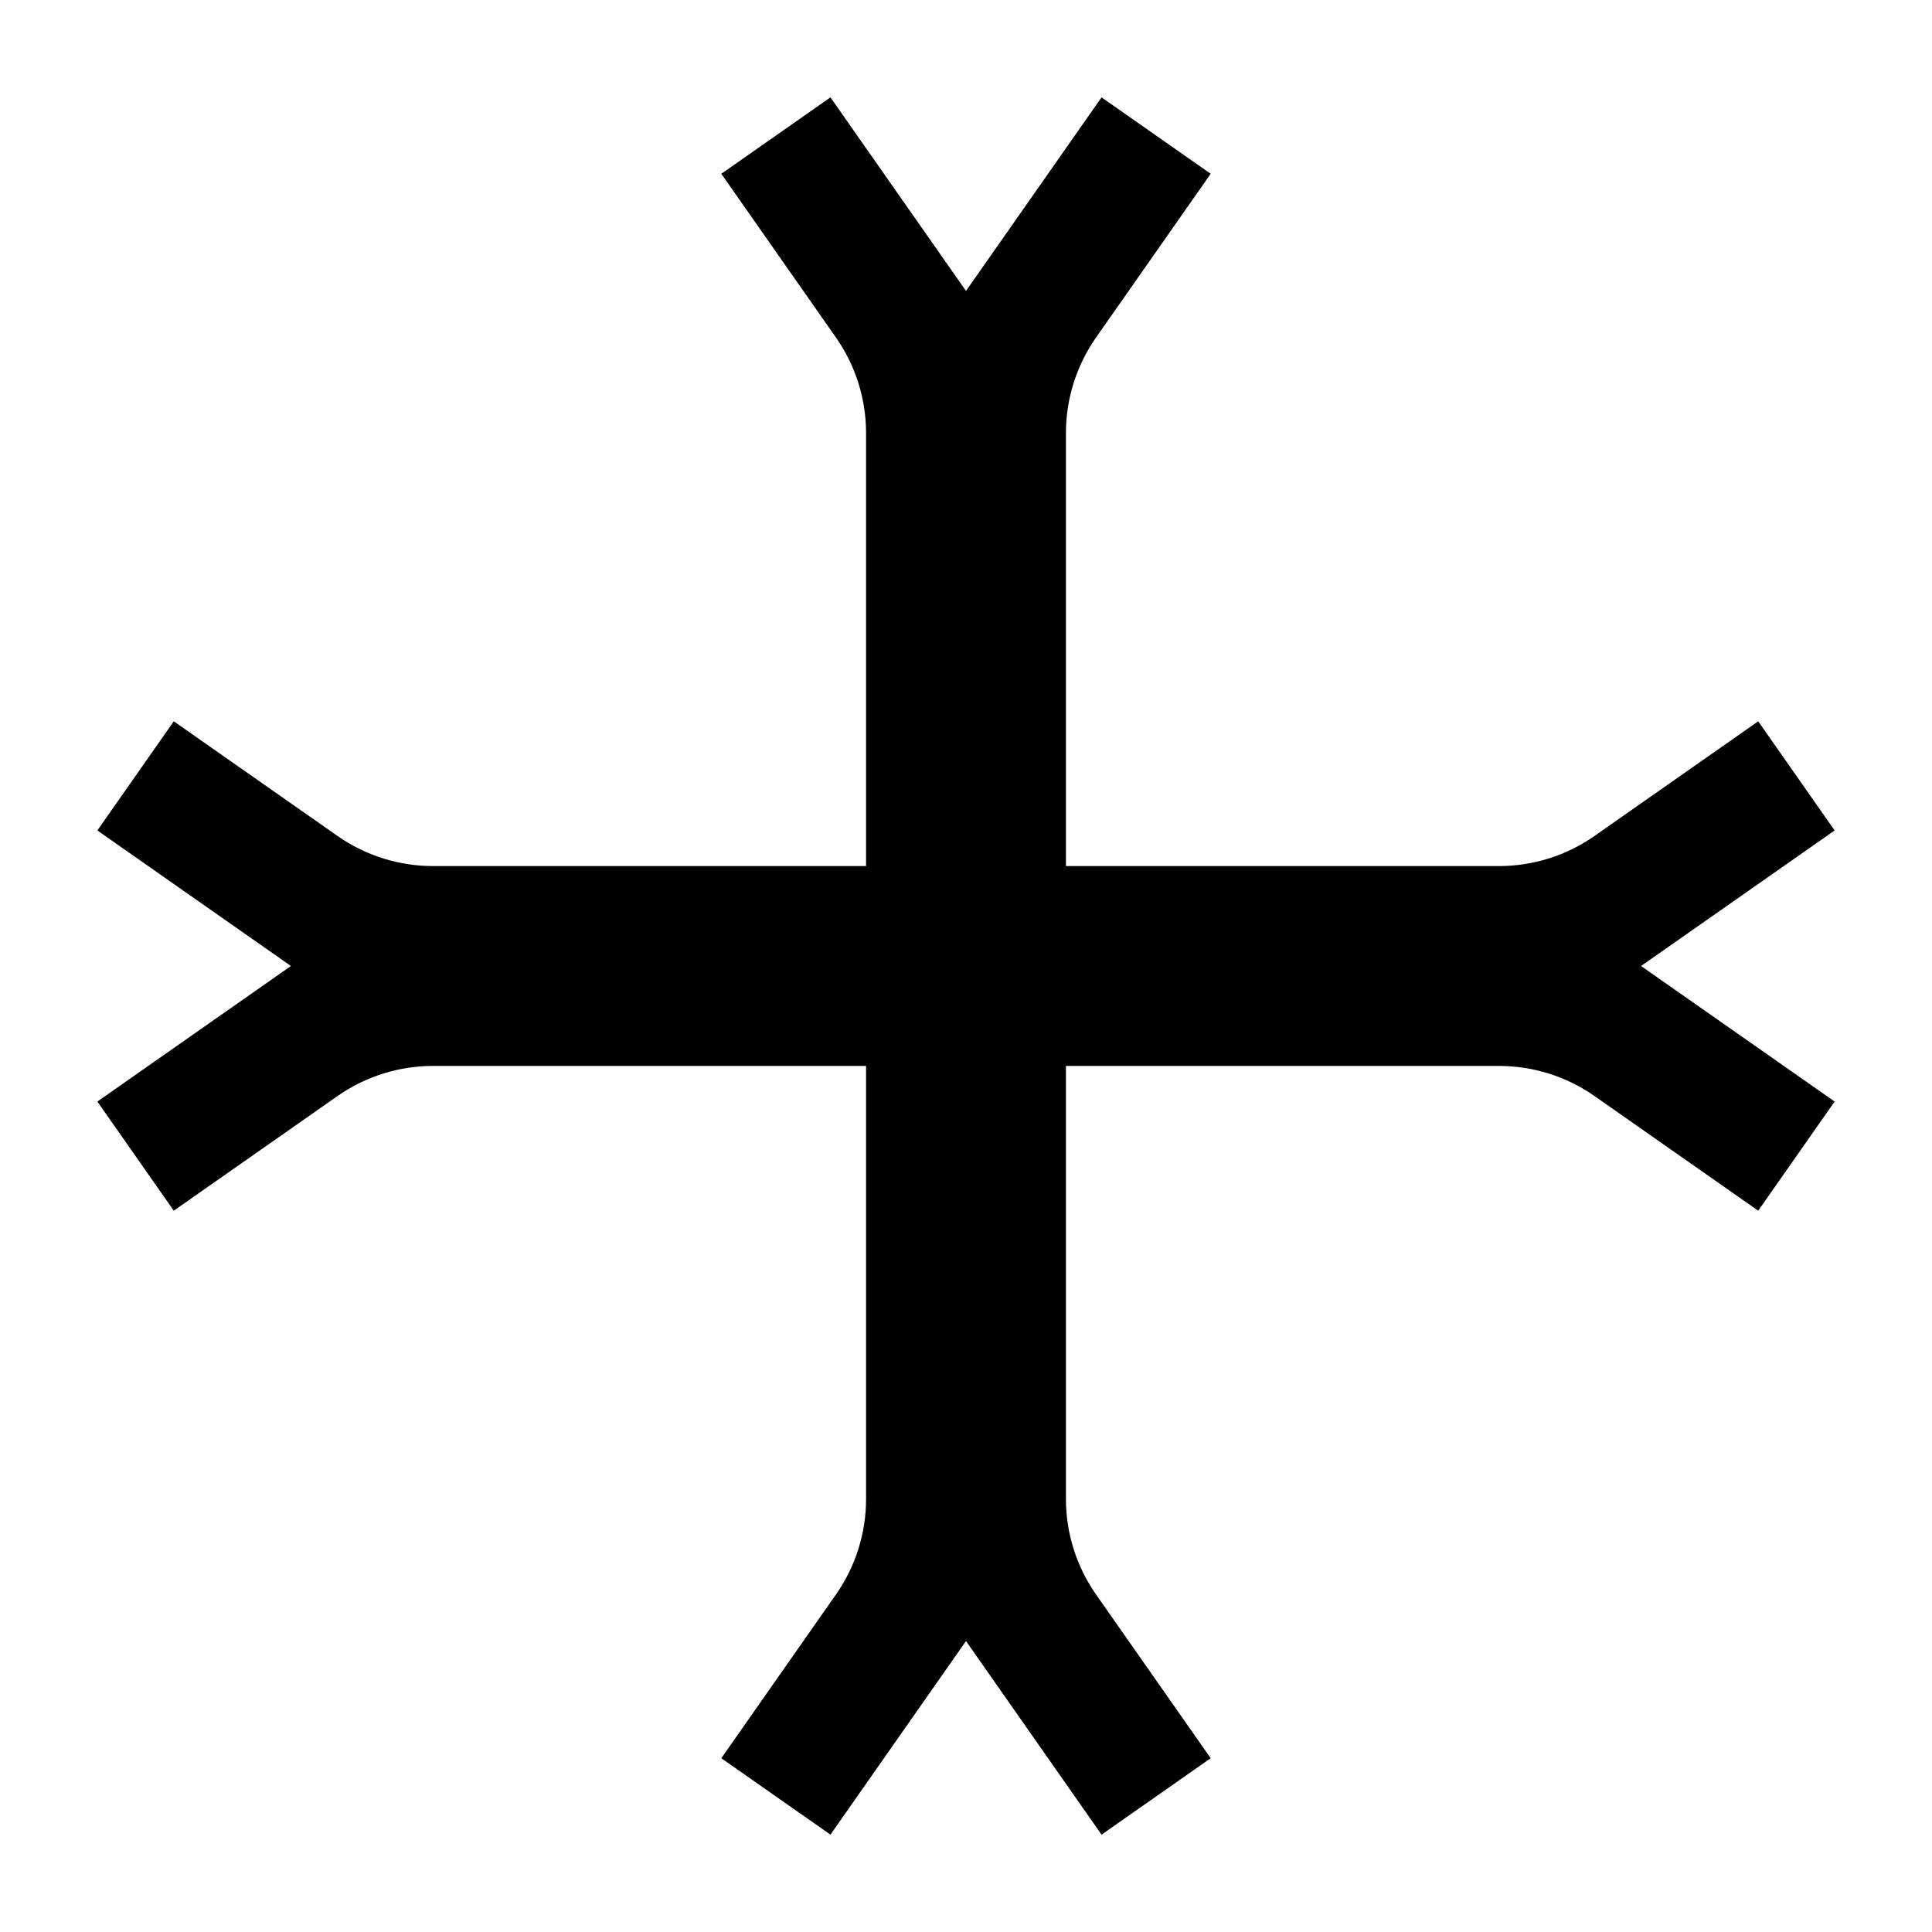 <?xml version="1.0" standalone="no"?>
<!DOCTYPE svg PUBLIC "-//W3C//DTD SVG 1.0//EN" "http://www.w3.org/TR/2001/REC-SVG-20010904/DTD/svg10.dtd">
<svg width="580" height="580" viewBox="0 0 580 580">
<title>Heraldic Cross Fourchee (Fourchy, Fourche)</title>
<desc>Heraldic Cross Fourchee (Fourchy, Fourche)</desc>
<g transform="scale(0.1,0.1)" style="fill:#000000; stroke:none">
<path d="M1300,3200
C1197.39,3200,1097.26,3231.57,1013.21,3290.42
L521.72,3634.57
L292.29,3306.91
L873.416,2900
L292.29,2493.09
L521.72,2165.43
L1013.21,2509.58
C1097.26,2568.43,1197.39,2600,1300,2600
L2600,2600
L2600,1300
C2600,1197.39,2568.43,1097.26,2509.58,1013.21
L2165.43,521.72
L2493.09,292.29
L2900,873.416
L3306.91,292.29
L3634.57,521.72
L3290.42,1013.21
C3231.57,1097.26,3200,1197.39,3200,1300
L3200,2600
L4500,2600
C4602.61,2600,4702.74,2568.43,4786.79,2509.58
L5278.28,2165.43
L5507.71,2493.09
L4926.58,2900
L5507.71,3306.91
L5278.28,3634.57
L4786.79,3290.42
C4702.74,3231.57,4602.61,3200,4500,3200
L3200,3200
L3200,4500
C3200,4602.61,3231.57,4702.74,3290.42,4786.79
L3634.57,5278.28
L3306.91,5507.71
L2900,4926.58
L2493.09,5507.71
L2165.43,5278.28
L2509.58,4786.79
C2568.43,4702.74,2600,4602.61,2600,4500
L2600,3200Z"/>
</g>
</svg>
